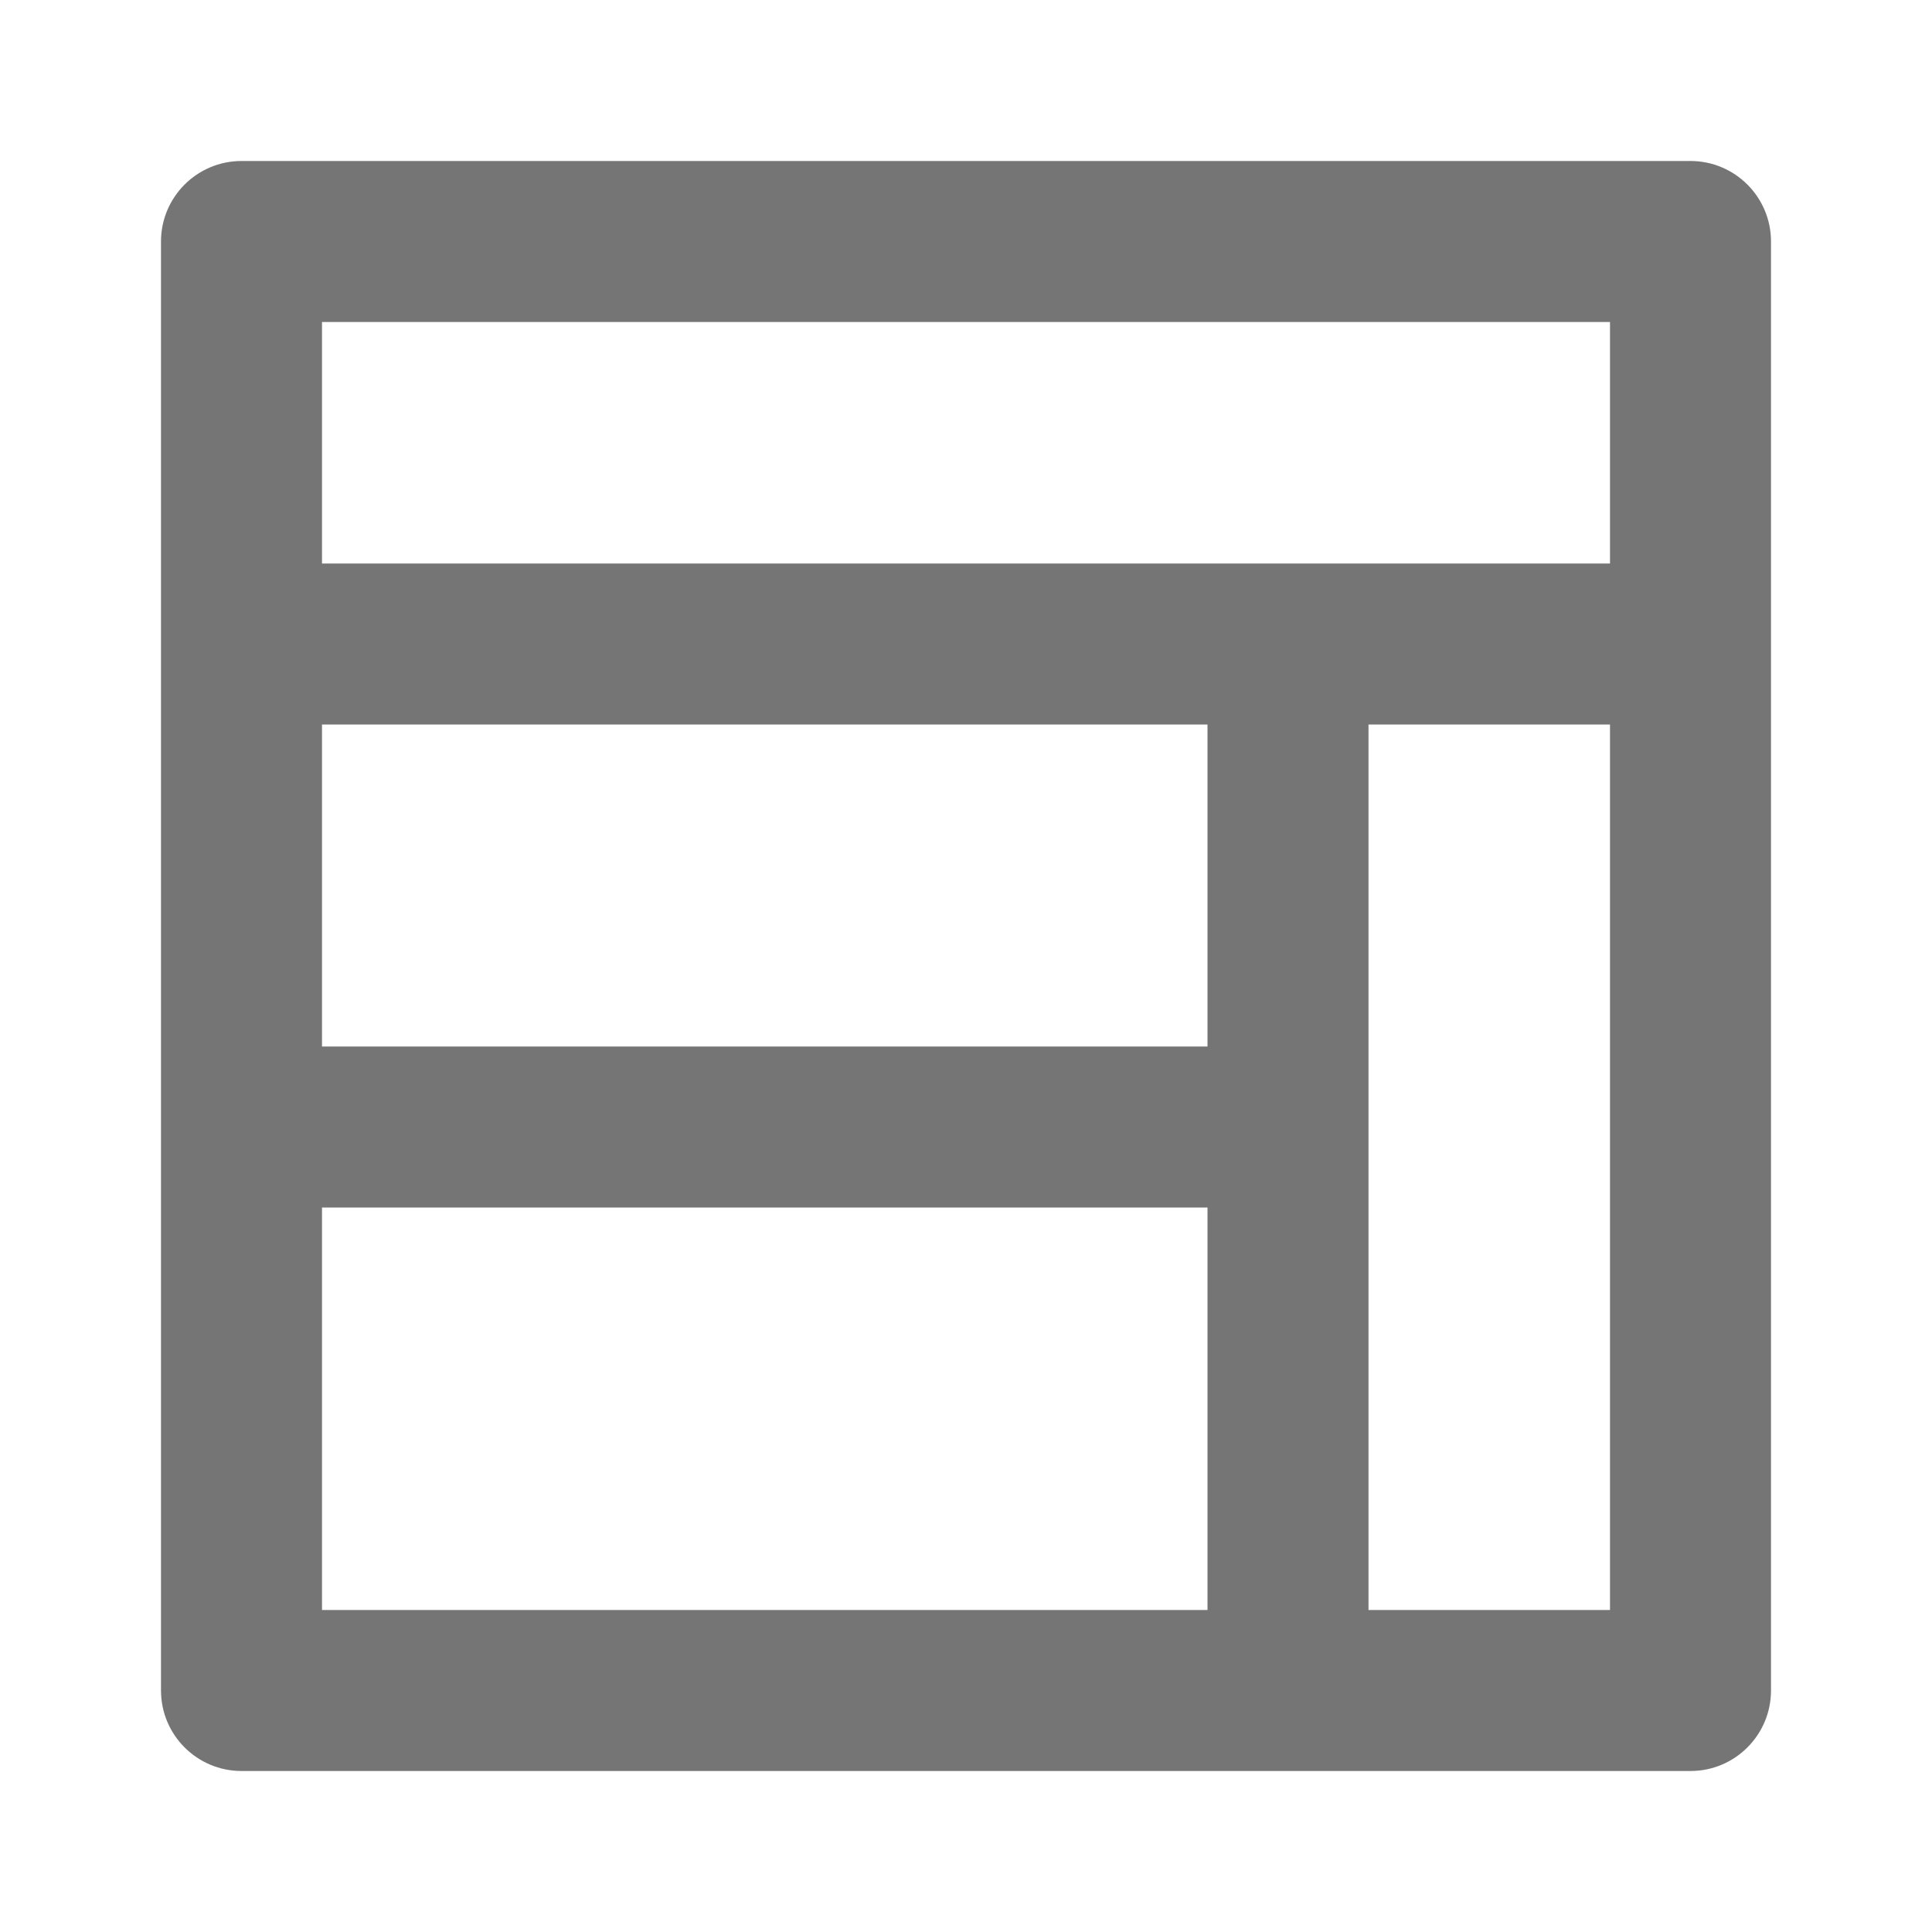 <?xml version="1.0" encoding="iso-8859-1"?>
<!-- Generator: Adobe Illustrator 16.0.0, SVG Export Plug-In . SVG Version: 6.00 Build 0)  -->
<!DOCTYPE svg PUBLIC "-//W3C//DTD SVG 1.1//EN" "http://www.w3.org/Graphics/SVG/1.1/DTD/svg11.dtd">
<svg version="1.1" xmlns="http://www.w3.org/2000/svg" xmlns:xlink="http://www.w3.org/1999/xlink" x="0px" y="0px" width="24px"
	 height="24px" viewBox="0 0 24 24" style="enable-background:new 0 0 24 24;" xml:space="preserve">
<g id="Frame_-_24px">
	<rect style="fill:none;" width="24" height="24"/>
</g>
<g id="Line_Icons">
	<path style="fill:#757575;" d="M21,2H3C2.448,2,2,2.448,2,3v18c0,0.552,0.448,1,1,1h18c0.552,0,1-0.448,1-1V3
		C22,2.448,21.552,2,21,2z M20,4v3H4V4H20z M15,13H4V9h11V13z M4,15h11v5H4V15z M17,20V9h3v11H17z"/>
</g>
</svg>
